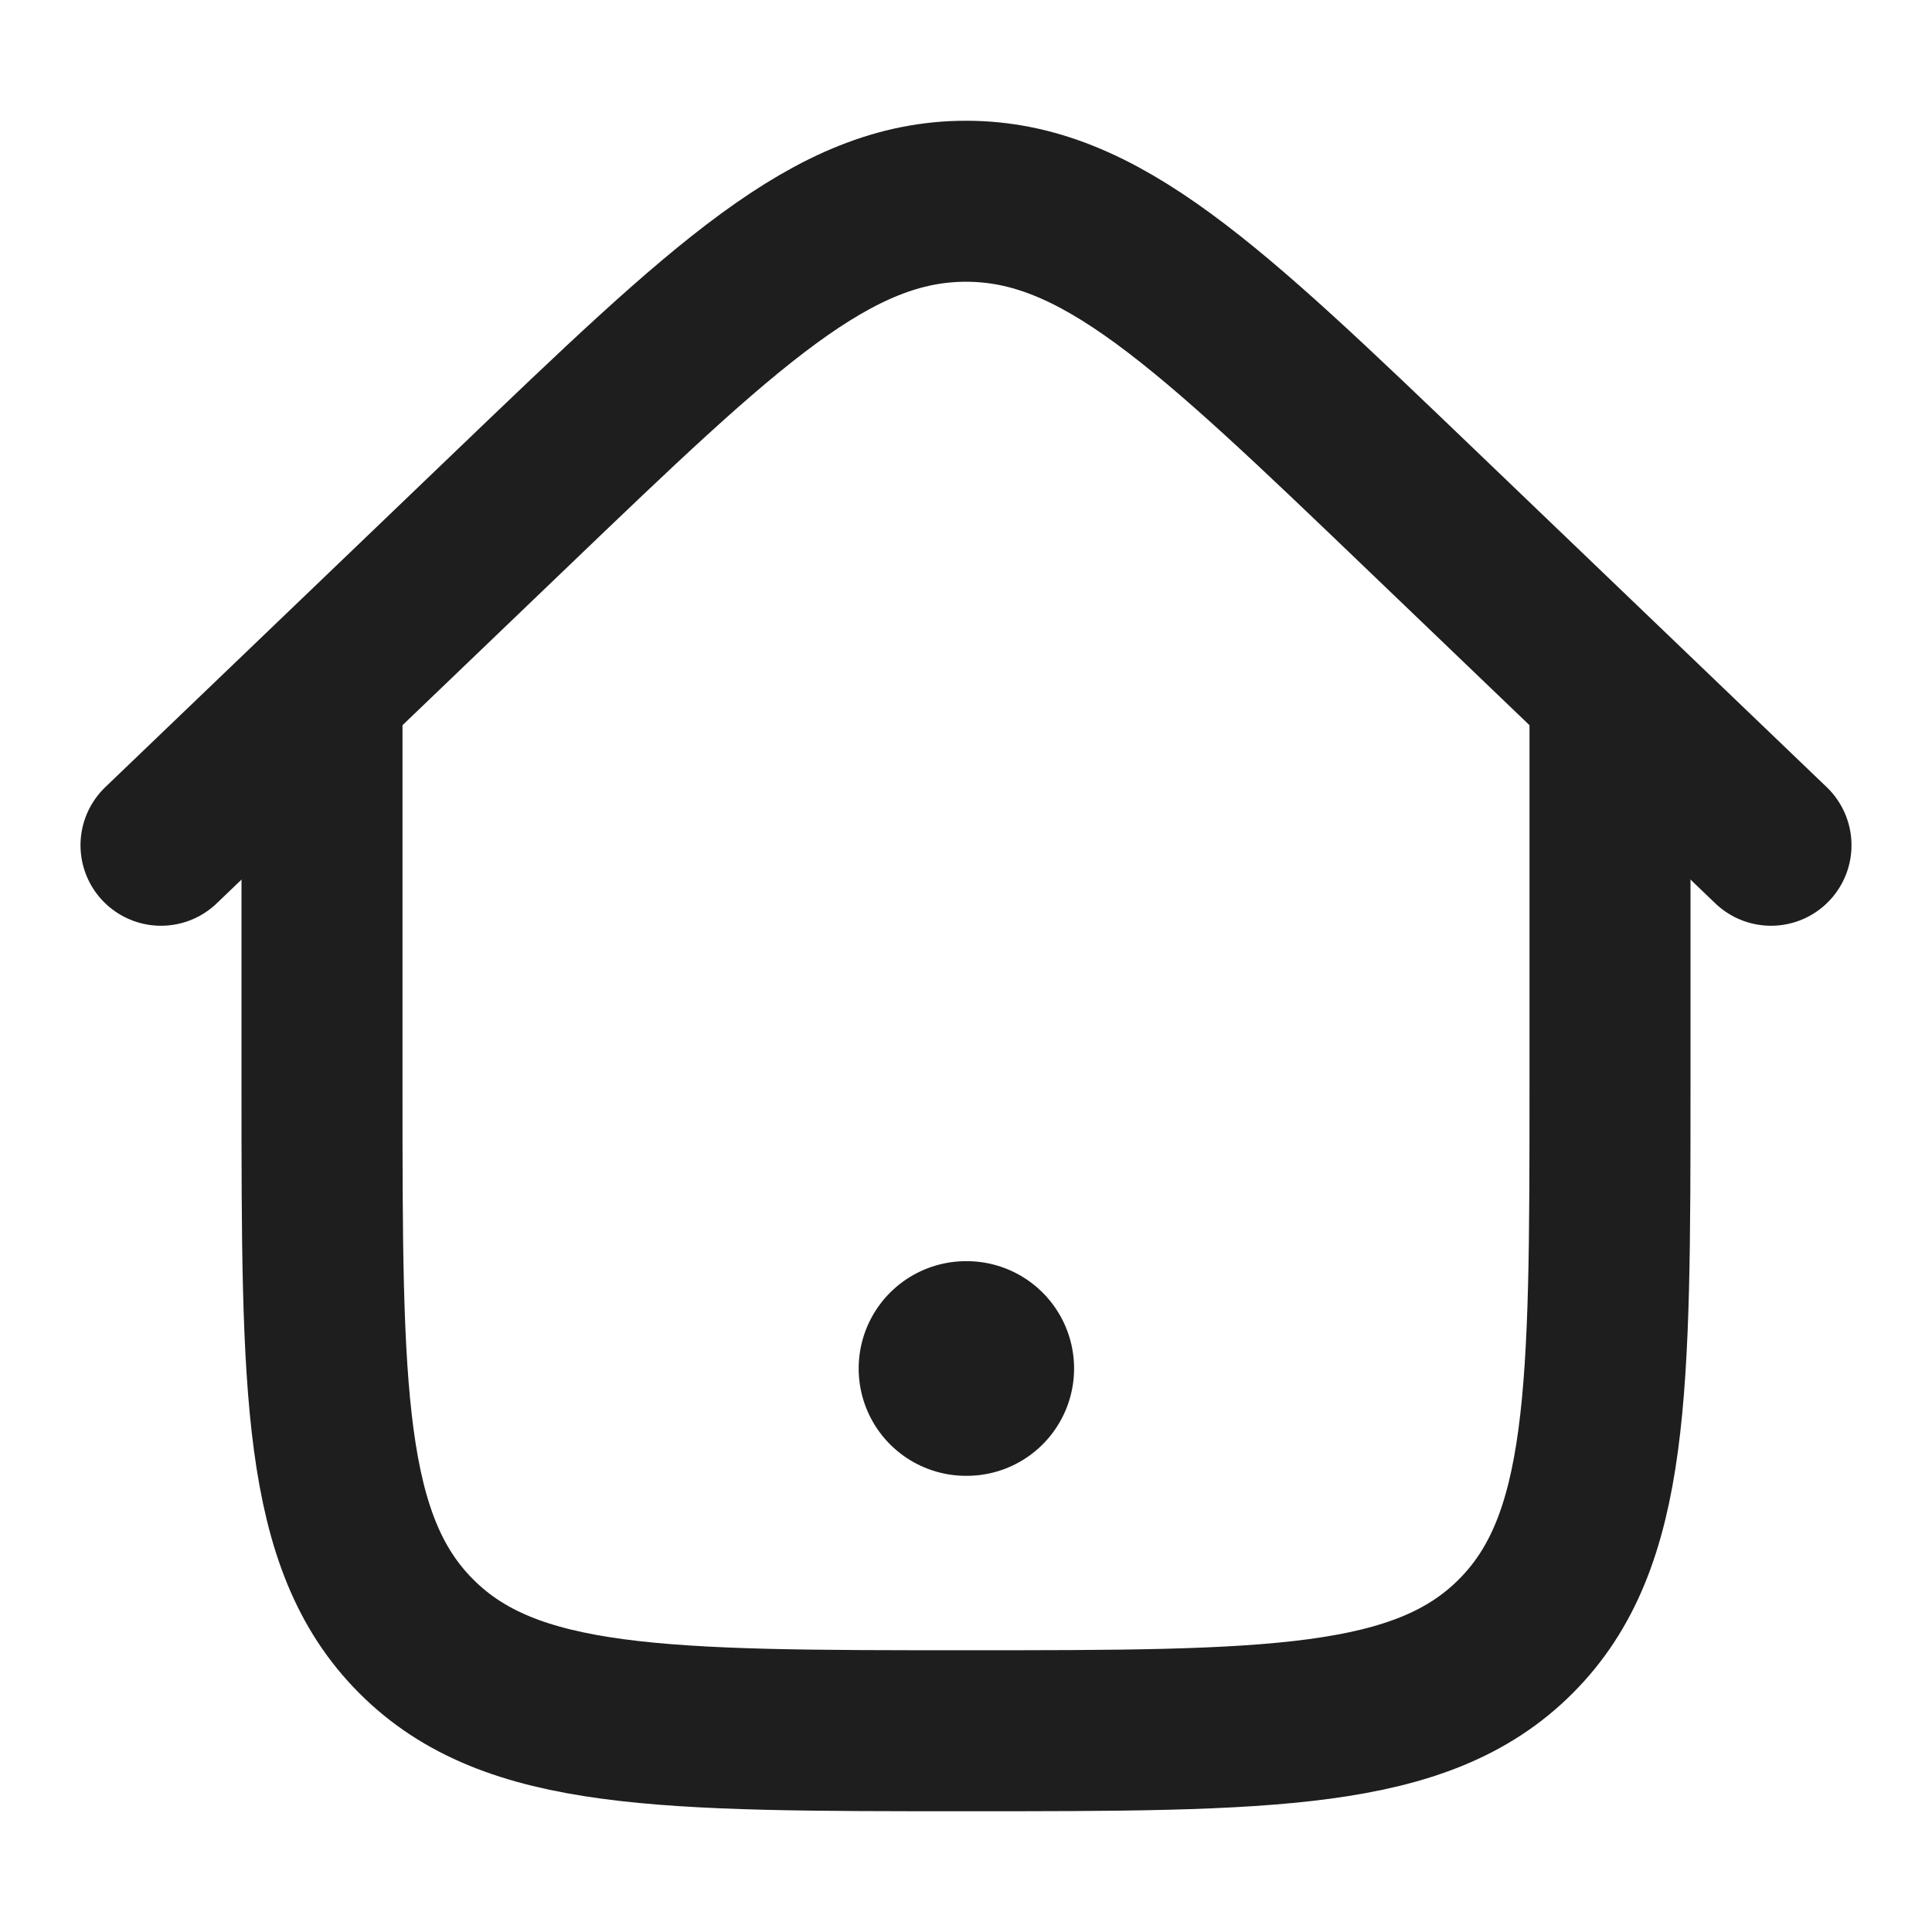 <svg width="18" height="18" viewBox="0 0 18 18" fill="none" xmlns="http://www.w3.org/2000/svg">
<path d="M9 12.75H9.007" stroke="#1E1E1E" stroke-width="2" stroke-linecap="round" stroke-linejoin="round"/>
<path d="M15 6.375V10.125C15 12.953 15 14.368 14.121 15.246C13.243 16.125 11.828 16.125 9 16.125C6.172 16.125 4.757 16.125 3.879 15.246C3 14.368 3 12.953 3 10.125V6.375" stroke="#1E1E1E" stroke-width="1.5"/>
<path d="M16.5 7.875L13.243 4.752C11.243 2.834 10.243 1.875 9 1.875C7.757 1.875 6.757 2.834 4.757 4.752L1.5 7.875" stroke="#1E1E1E" stroke-width="1.5" stroke-linecap="round"/>
</svg>
